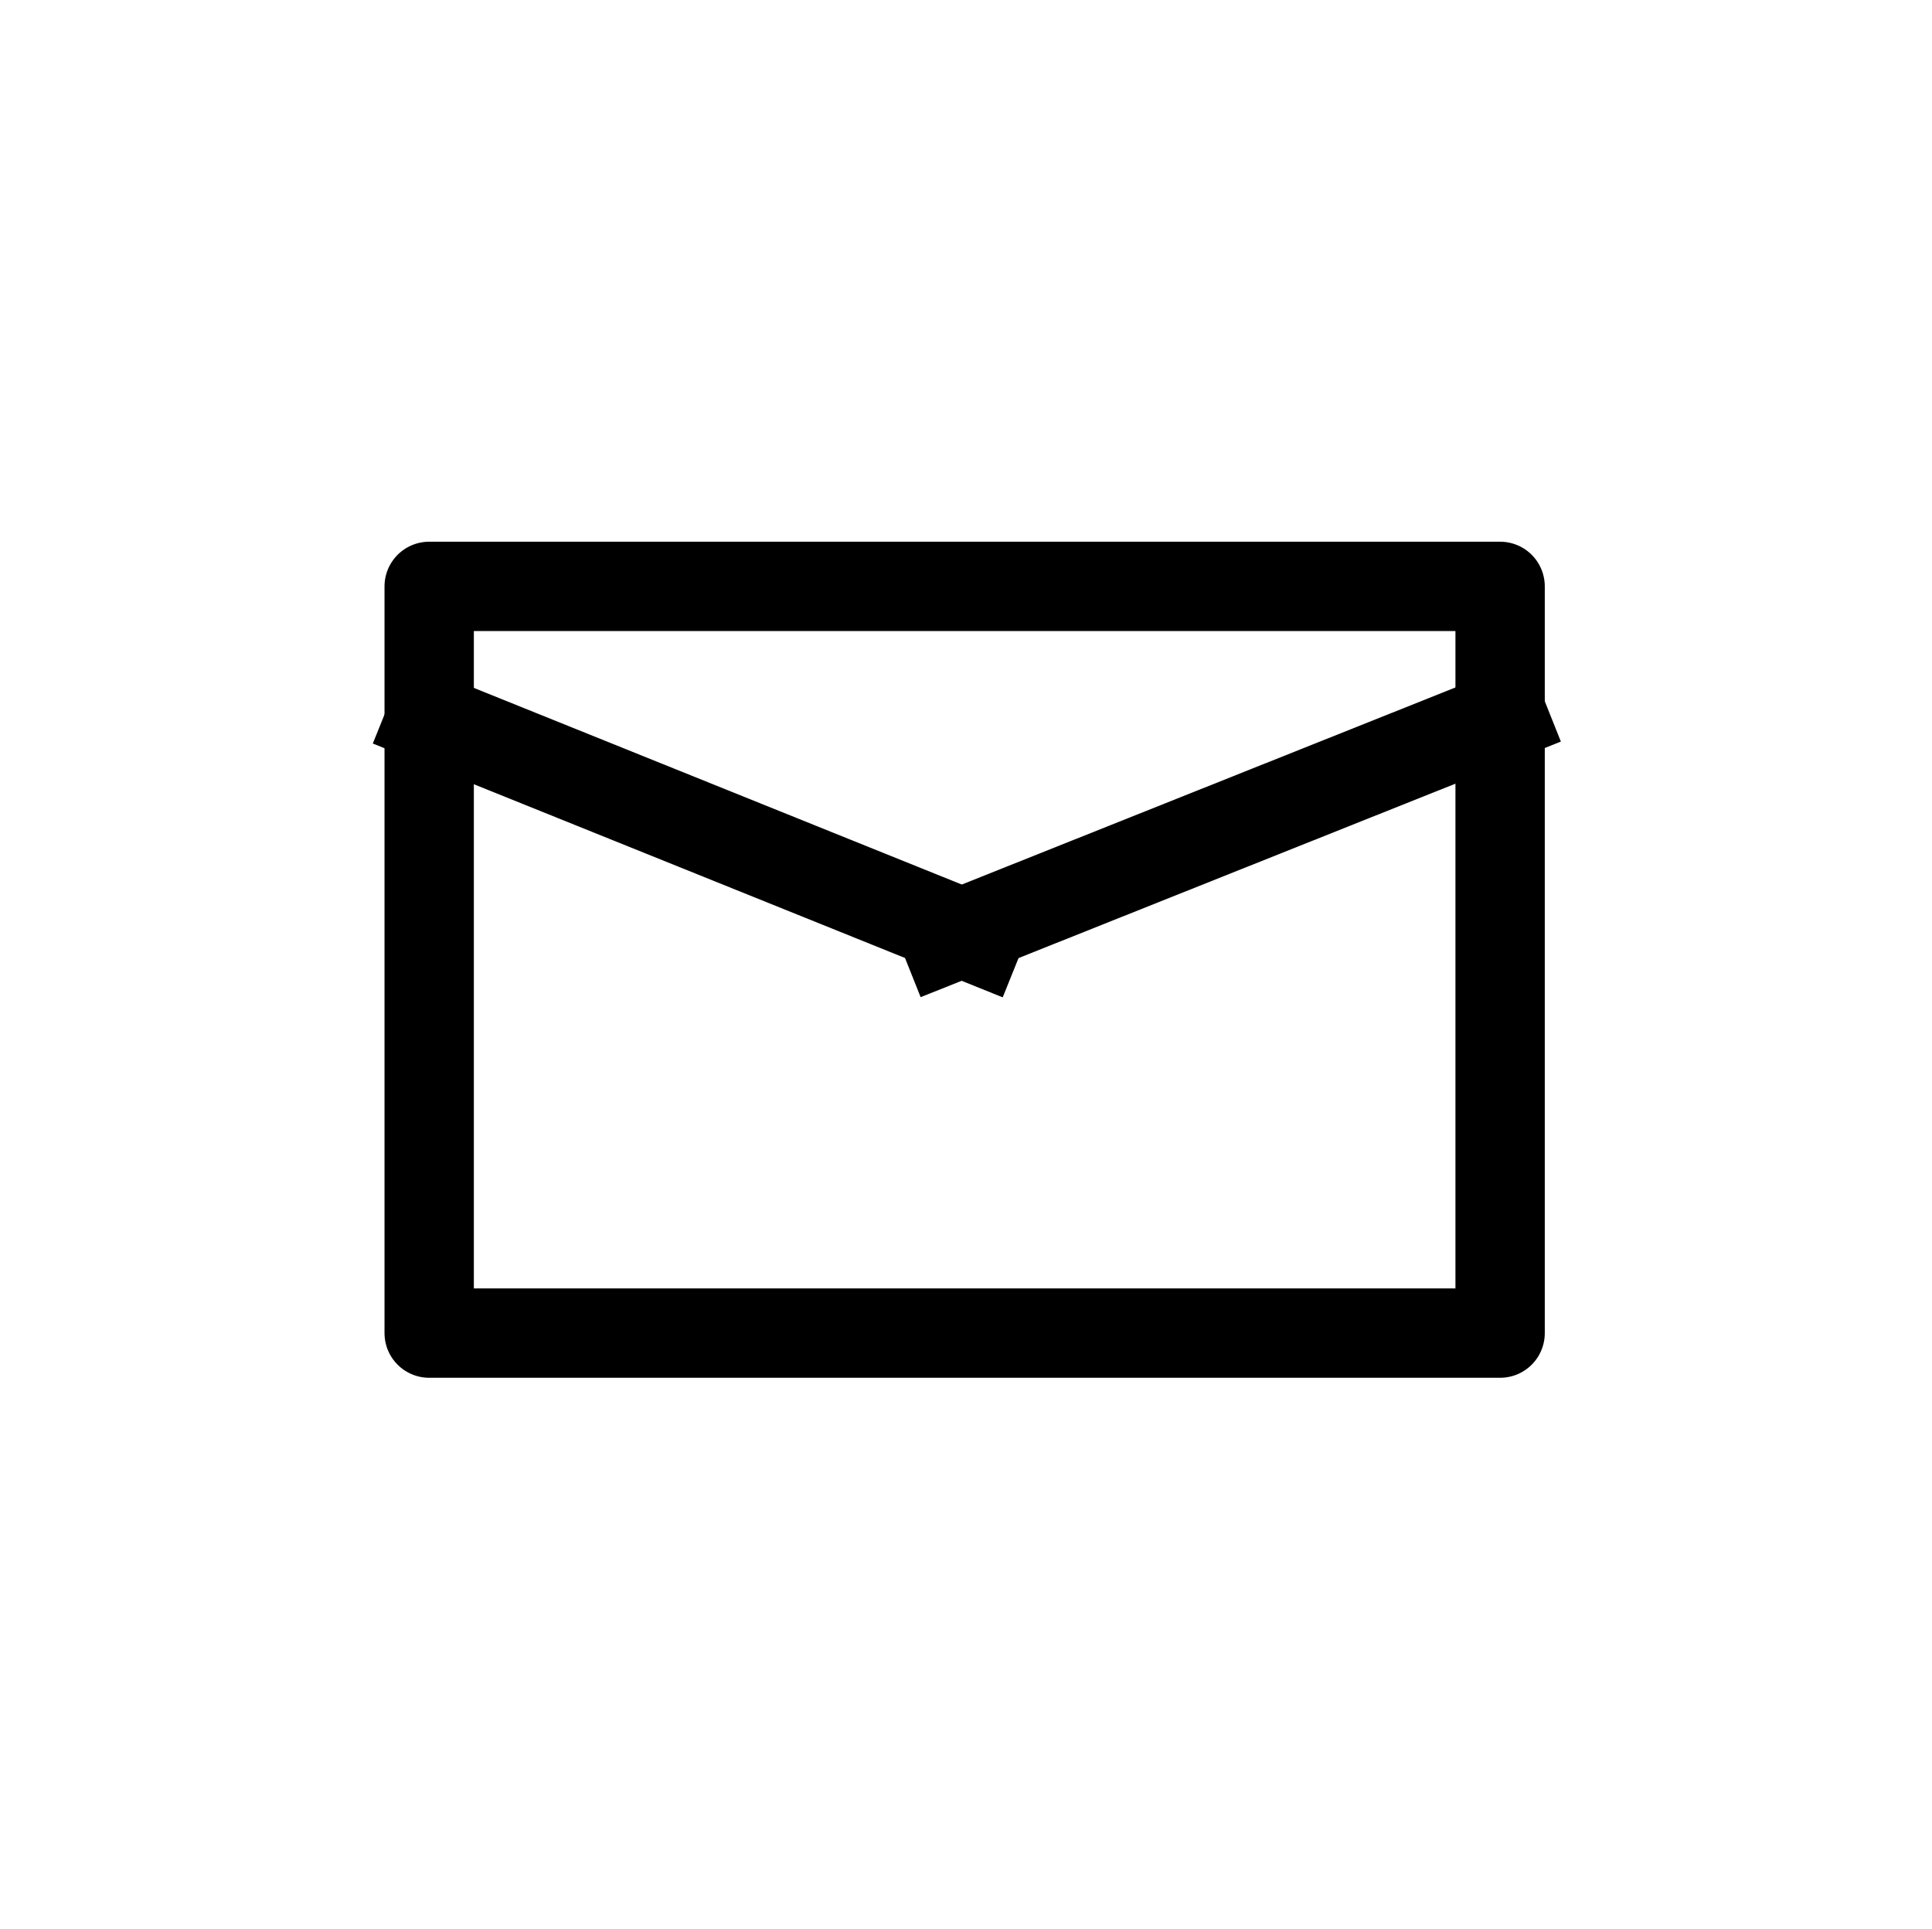 <svg version="1.1" viewBox="0.0 0.0 259.488 259.118" fill="none" stroke="none" stroke-linecap="square" stroke-miterlimit="10" xmlns:xlink="http://www.w3.org/1999/xlink" xmlns="http://www.w3.org/2000/svg"><clipPath id="p.0"><path d="m0 0l259.488 0l0 259.118l-259.488 0l0 -259.118z" clip-rule="nonzero"/></clipPath><path fill="#000000" fill-opacity="0.0" d="m0 0l259.488 0l0 259.118l-259.488 0z" fill-rule="evenodd"/><path class="background-circle" d="m0 128.898l0 0c0 -71.188 57.709 -128.898 128.898 -128.898l0 0c34.186 0 66.971 13.58 91.144 37.753c24.173 24.173 37.753 56.959 37.753 91.144l0 0c0 71.188 -57.709 128.898 -128.898 128.898l0 0c-71.188 0 -128.898 -57.709 -128.898 -128.898z" fill-rule="evenodd"/><path fill="#000000" fill-opacity="0.0" d="m57.644 78.754l143.837 0l0 100.287l-143.837 0z" fill-rule="evenodd"/><path stroke="#000000" stroke-width="12.0" stroke-linejoin="round" stroke-linecap="butt" d="m57.644 78.754l143.837 0l0 100.287l-143.837 0z" fill-rule="evenodd"/><path fill="#000000" fill-opacity="0.0" d="m57.88 96.535l73.471 29.606" fill-rule="evenodd"/><path stroke="#000000" stroke-width="12.0" stroke-linejoin="round" stroke-linecap="butt" d="m57.88 96.535l73.471 29.606" fill-rule="evenodd"/><path fill="#000000" fill-opacity="0.0" d="m127.0 126.126l74.845 -29.877" fill-rule="evenodd"/><path stroke="#000000" stroke-width="12.0" stroke-linejoin="round" stroke-linecap="butt" d="m127.0 126.126l74.845 -29.877" fill-rule="evenodd"/></svg>